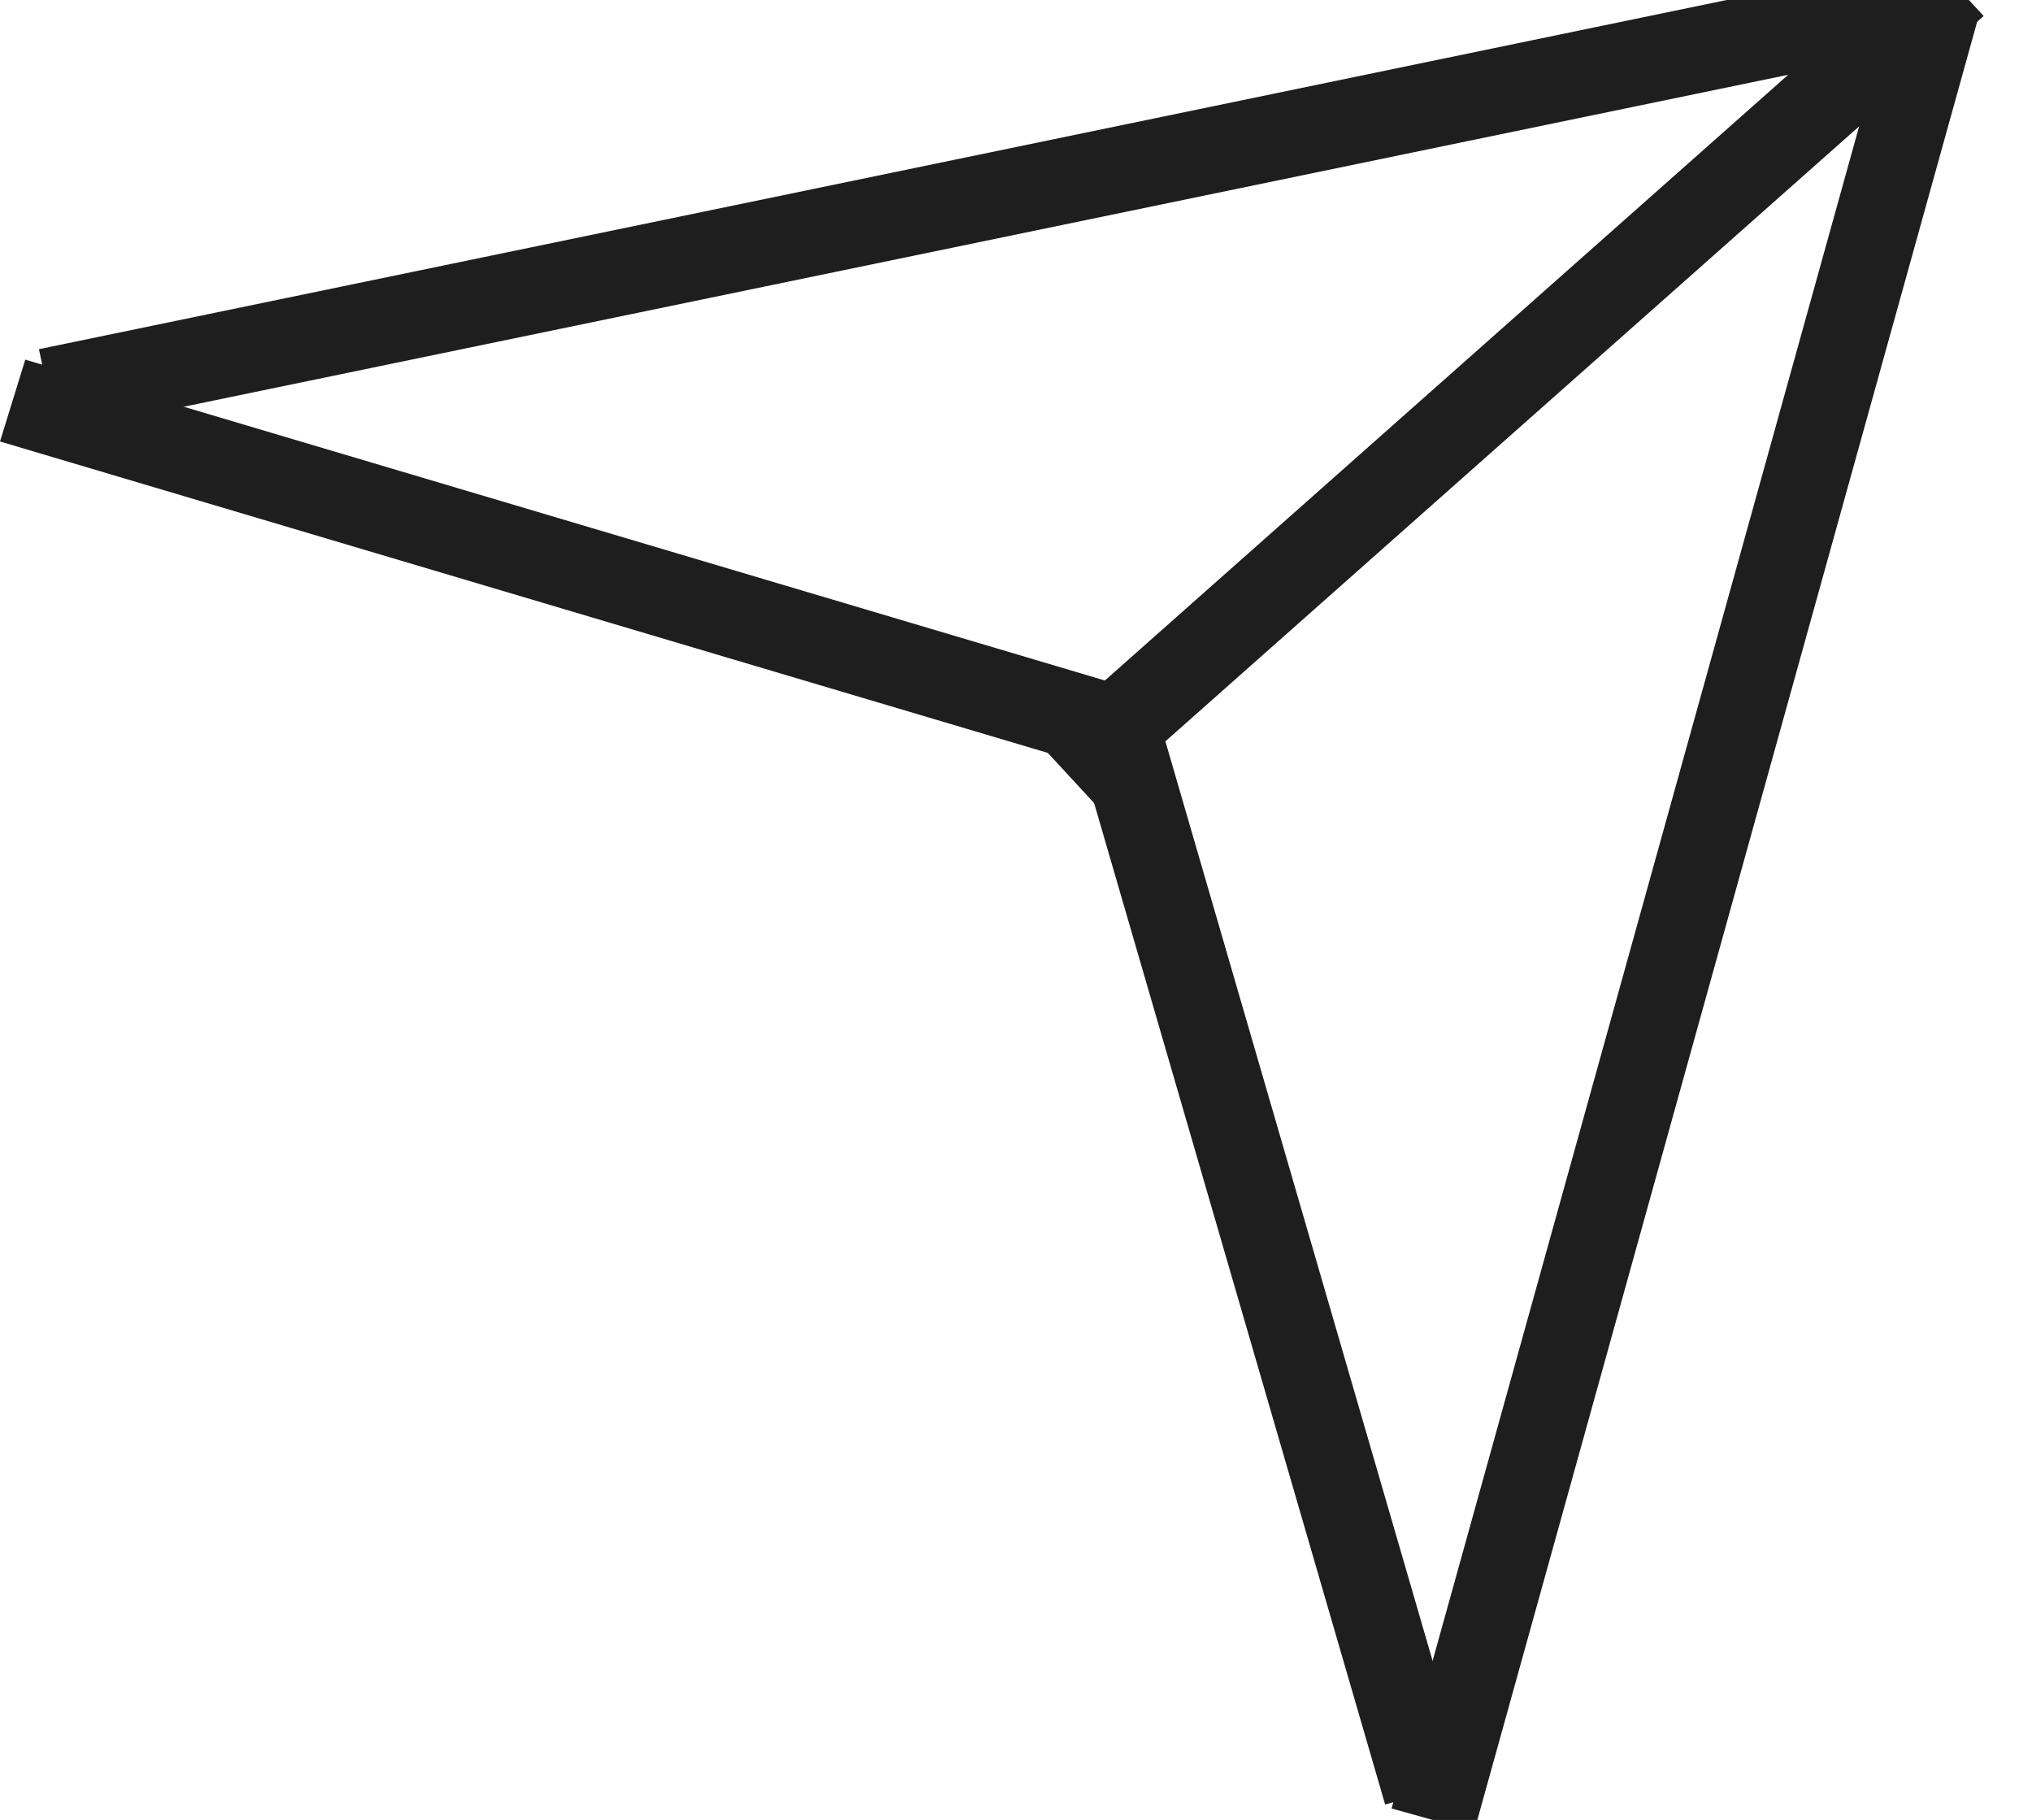 <svg width="498" height="446" viewBox="0 0 498 446" fill="none" xmlns="http://www.w3.org/2000/svg">
<g clip-path="url(#clip0_76_49)">
<path d="M475.141 0L351.162 446" stroke="#1e1e1e" stroke-width="21"/>
<line y1="-10.5" x2="273.053" y2="-10.5" transform="matrix(0.279 0.96 -0.963 0.269 263.288 180.08)" stroke="#1e1e1e" stroke-width="21"/>
<path d="M473.289 0.353L11.677 95.85" stroke="#1e1e1e" stroke-width="21"/>
<line y1="-10.5" x2="279.894" y2="-10.5" transform="matrix(0.959 0.285 -0.295 0.955 0 108.189)" stroke="#1e1e1e" stroke-width="21"/>
<line y1="-10.5" x2="291.213" y2="-10.5" transform="matrix(0.748 -0.663 0.678 0.735 268.323 196.996)" stroke="#1e1e1e" stroke-width="21"/>
</g>
<defs>
<clipPath id="clip0_76_49">
<rect width="498" height="446" fill="#1e1e1e"/>
</clipPath>
</defs>
</svg>
